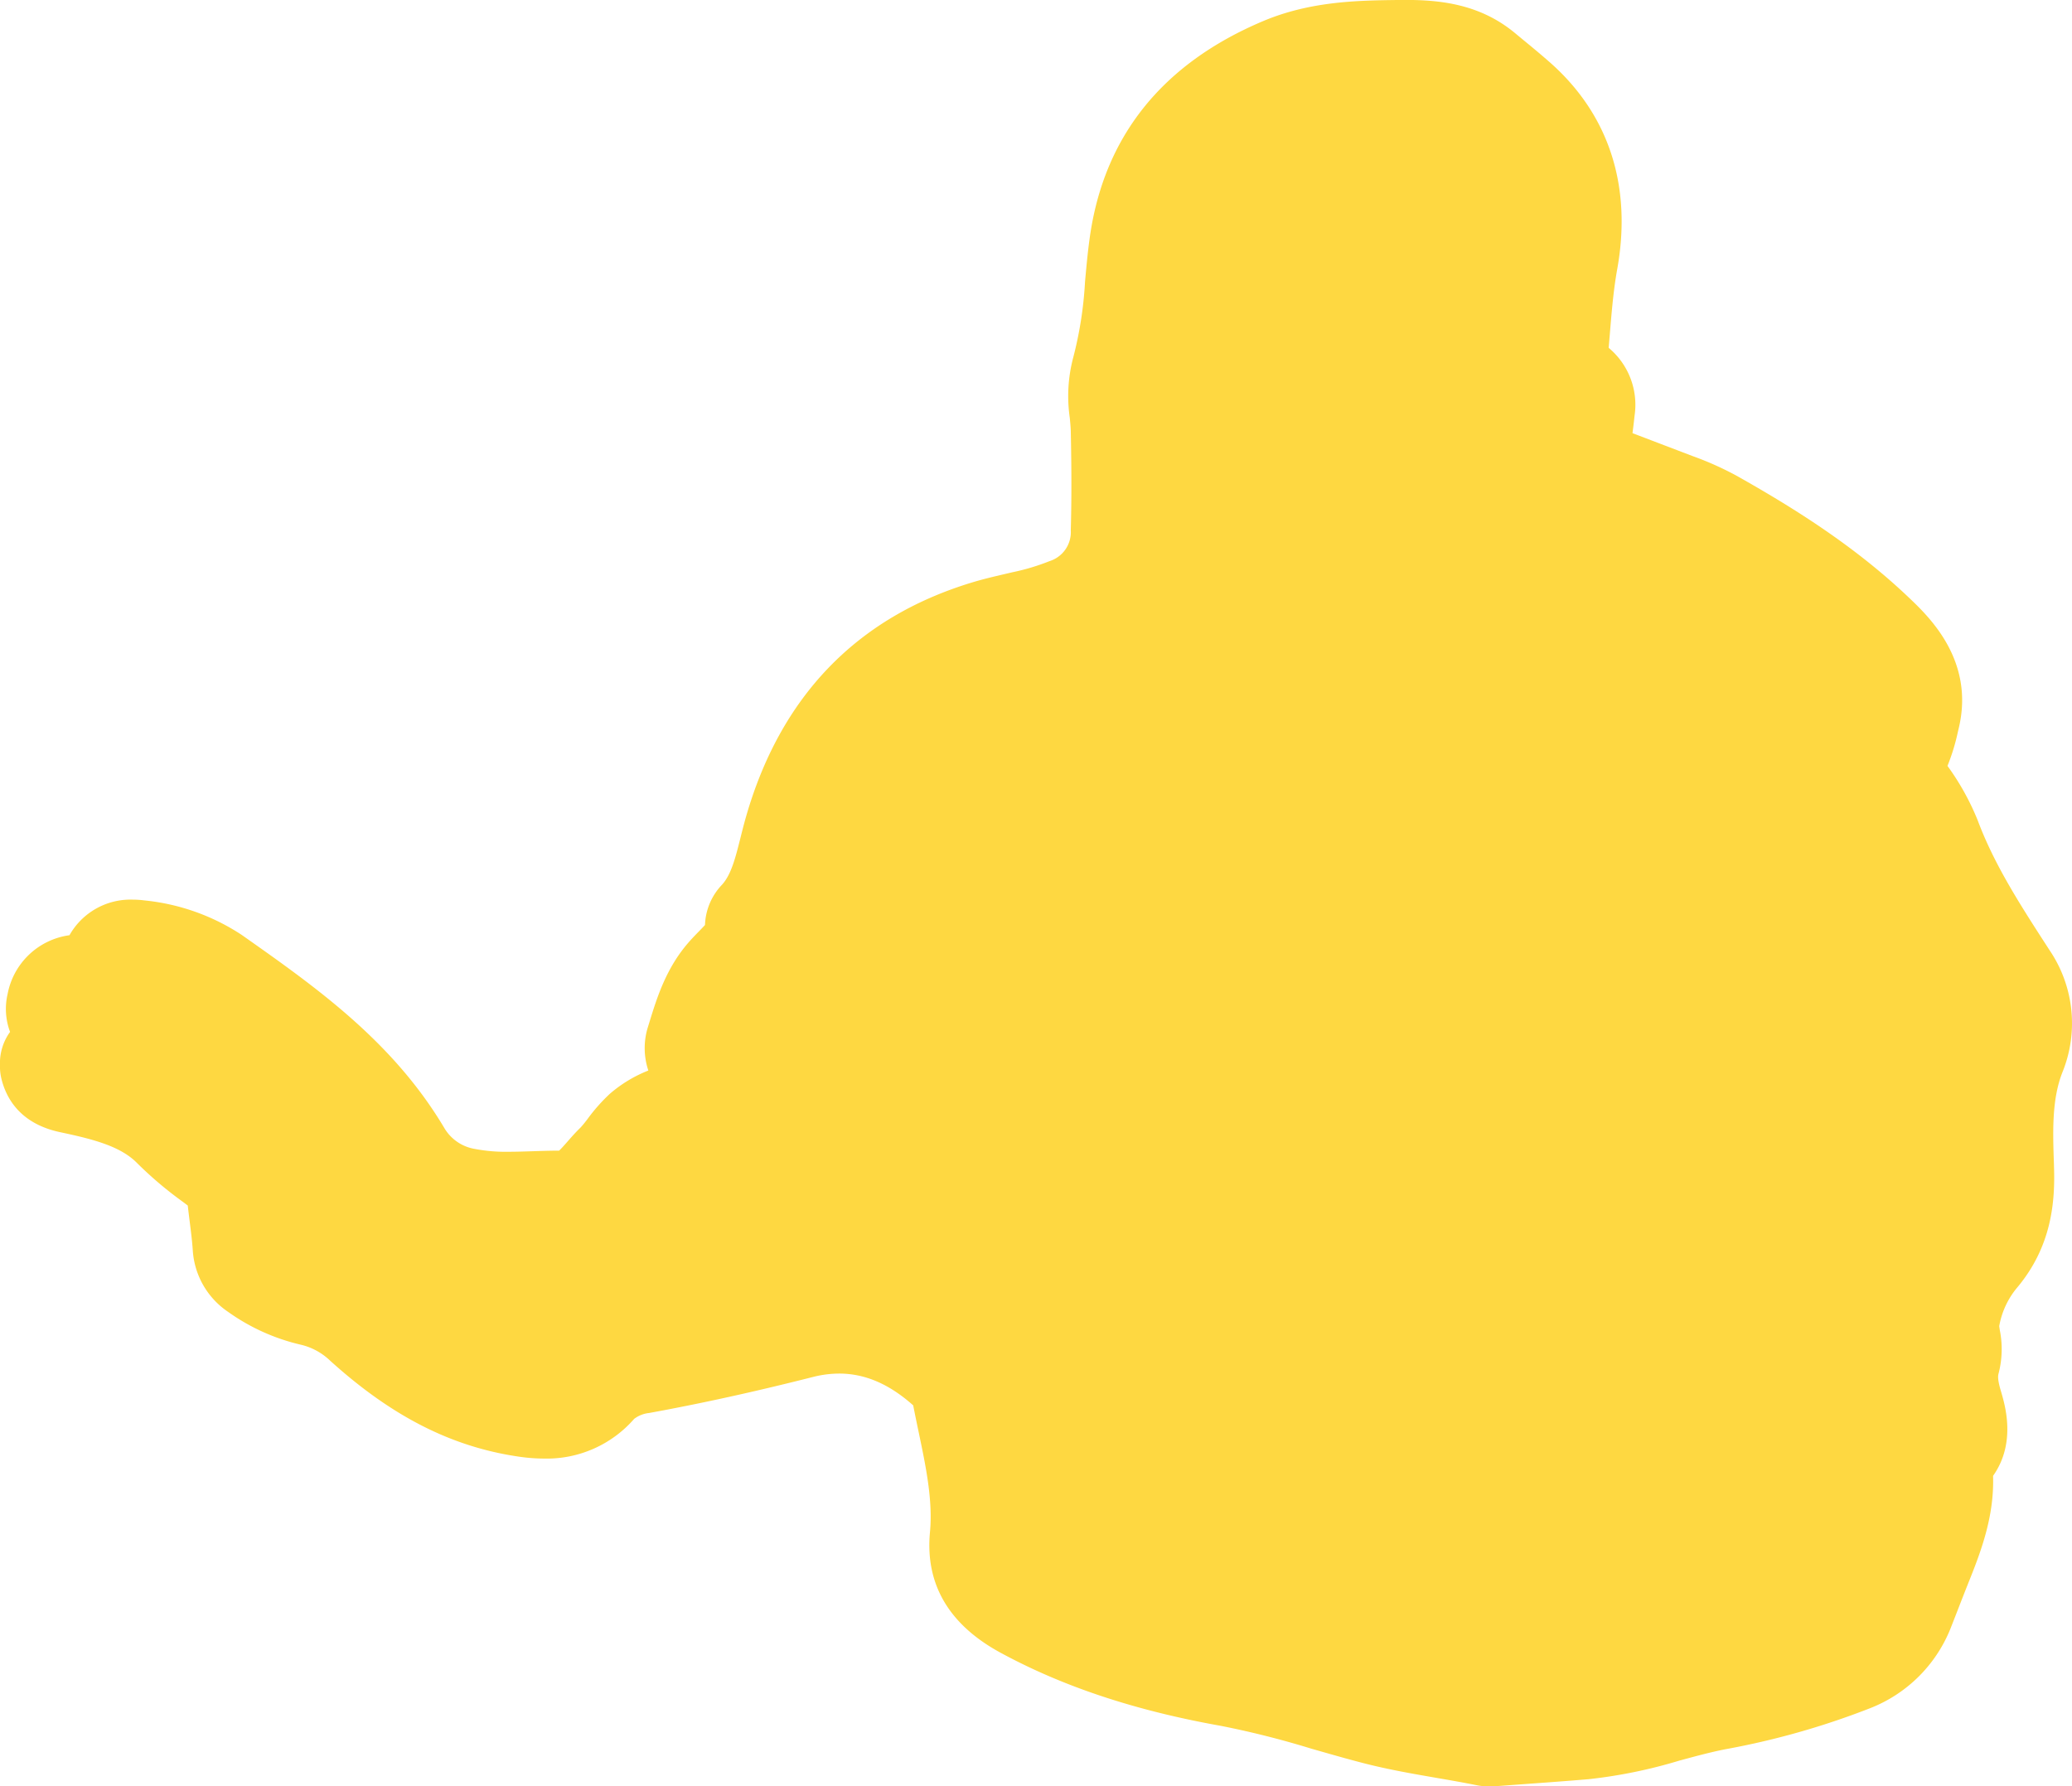 <svg xmlns="http://www.w3.org/2000/svg" width="257.966" height="222.404" viewBox="0 0 257.966 222.404">
  <path id="Контур_4079" data-name="Контур 4079" d="M2728.516,2158.64a6.639,6.639,0,0,1-1.321-.133c-1.623-.329-3.254-.611-4.982-.91-2.954-.51-6.01-1.038-9.1-1.833-2.2-.567-4.383-1.2-6.489-1.8a111.73,111.73,0,0,0-11.3-2.851c-10.651-1.9-19.61-4.87-27.388-9.085-6.464-3.5-9.432-8.555-8.823-15.022.373-3.958-.5-8.145-1.43-12.577-.225-1.072-.448-2.144-.656-3.217-2.99-2.664-6.007-3.959-9.22-3.959a13.345,13.345,0,0,0-3.274.427c-7.26,1.841-13.929,3.307-20.39,4.482a3.705,3.705,0,0,0-1.858.732,14.428,14.428,0,0,1-11.216,4.942,21.966,21.966,0,0,1-3.211-.25c-8.337-1.225-15.781-5.021-23.43-11.943a7.818,7.818,0,0,0-3.637-1.981,25.511,25.511,0,0,1-9.049-4.083,10,10,0,0,1-4.41-7.689c-.076-1.124-.224-2.3-.381-3.552-.082-.652-.166-1.321-.242-2.005l-.7-.528a47.161,47.161,0,0,1-5.592-4.742c-2.07-2.133-5.569-3.011-9.594-3.863-4.95-1.048-6.7-4.179-7.306-6.62a6.642,6.642,0,0,1-.192-1.586v-.39a6.633,6.633,0,0,1,1.236-3.858l.024-.033a8.118,8.118,0,0,1-.308-4.7,9.088,9.088,0,0,1,7.705-7.337,8.715,8.715,0,0,1,7.843-4.431,11.582,11.582,0,0,1,1.506.1,26.837,26.837,0,0,1,12.075,4.279c9.246,6.509,18.8,13.236,25.227,24.026a5.452,5.452,0,0,0,3.857,2.642,20.309,20.309,0,0,0,4.16.344c.961,0,1.947-.032,2.992-.066,1.063-.035,2.162-.071,3.3-.073.282-.259.726-.765,1.039-1.123.47-.536,1-1.144,1.632-1.753a13.858,13.858,0,0,0,.9-1.108,22.128,22.128,0,0,1,2.743-3.09,16.652,16.652,0,0,1,4.795-2.9,8.82,8.82,0,0,1-.075-5.345l.226-.729c.92-2.984,2.065-6.7,4.9-9.925.439-.5.87-.941,1.252-1.332.24-.246.54-.552.751-.79a7.629,7.629,0,0,1,2.106-5c1.157-1.255,1.69-3.382,2.308-5.846.207-.823.419-1.673.67-2.549,4.288-15.007,13.732-24.84,28.071-29.223,1.427-.437,2.8-.756,4.119-1.065.334-.078.667-.156,1-.235a27.2,27.2,0,0,0,4.6-1.376,3.792,3.792,0,0,0,2.667-3.865c.1-3.562.1-7.478,0-12.323-.011-.472-.066-1.05-.125-1.662a18.808,18.808,0,0,1,.442-7.559,47.541,47.541,0,0,0,1.455-9.373c.157-1.738.319-3.535.569-5.365,1.725-12.653,8.985-21.766,21.579-27.087,5.91-2.5,11.876-2.575,16.668-2.638.354,0,.709-.008,1.065-.008,4.286,0,9.257.489,13.633,4.111l.964.8c1.1.9,2.238,1.841,3.366,2.833,7.374,6.481,10.283,15.4,8.415,25.778-.466,2.589-.686,5.248-.918,8.063q-.072.865-.146,1.731a9.221,9.221,0,0,1,3.227,8.424c-.075.708-.163,1.438-.262,2.2,1.121.425,2.234.85,3.329,1.269q2.1.8,4.2,1.6a39.216,39.216,0,0,1,5.543,2.492c6.7,3.788,14.483,8.557,21.45,15.215,2.431,2.323,8.121,7.762,6.09,16.19l-.1.423a25.6,25.6,0,0,1-1.294,4.238,31.8,31.8,0,0,1,3.756,6.762c2.064,5.537,5.321,10.572,8.769,15.9l.217.335a16.208,16.208,0,0,1,1.577,15.125c-1.348,3.4-1.208,7.4-1.06,11.627l0,.1c.152,4.335-.24,9.979-4.656,15.189a10.269,10.269,0,0,0-2.162,4.71c.019.142.047.334.071.488a12.094,12.094,0,0,1-.144,5.385c-.092.325-.146.765.277,2.2l.03.1c.507,1.723,1.885,6.4-1,10.473.15,4.792-1.326,8.953-2.876,12.826-.548,1.37-1.083,2.743-1.617,4.118q-.389,1-.781,2a17.738,17.738,0,0,1-10.163,10.033,97.125,97.125,0,0,1-17.886,5.059c-1.873.369-3.772.886-5.784,1.432a62.141,62.141,0,0,1-11.268,2.3c-2.628.222-5.283.414-7.851.6q-1.729.125-3.457.253c-.166.013-.33.019-.5.019Z" transform="translate(-2543.332 -1936.236)" fill="#fed841"/>
</svg>
